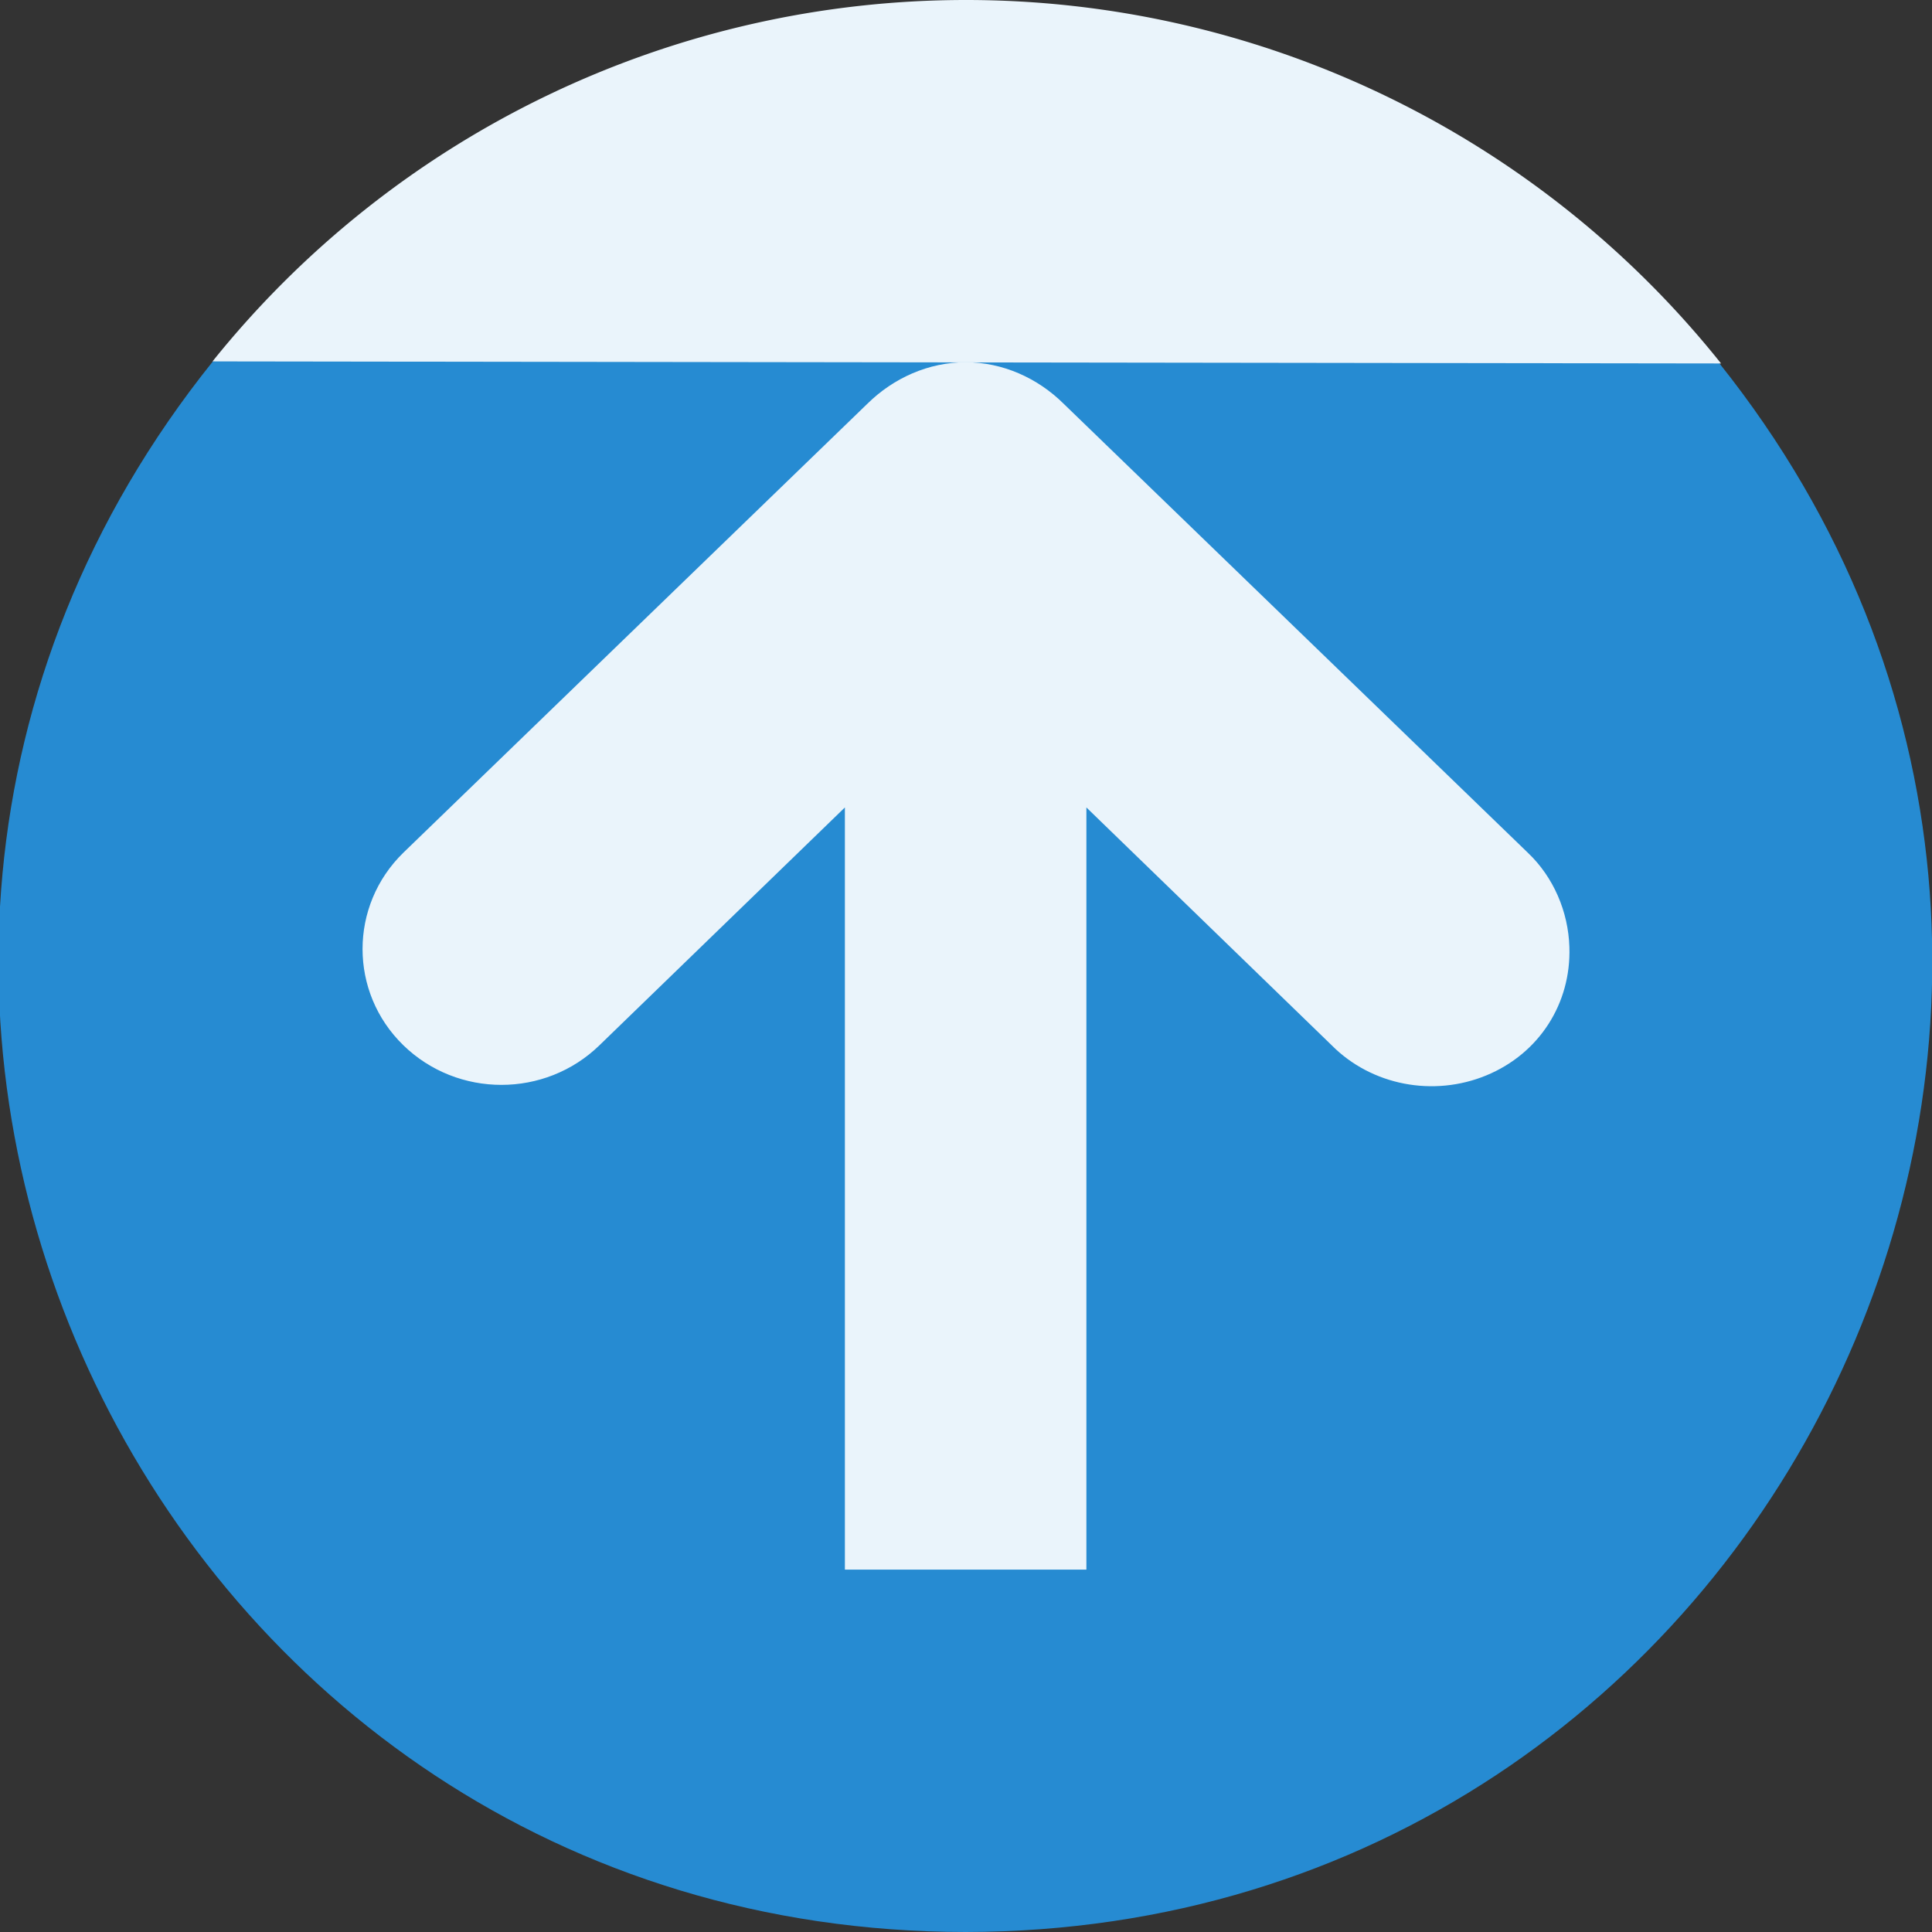 <?xml version="1.0" encoding="UTF-8" standalone="no"?>
<svg
   xmlns:dc="http://purl.org/dc/elements/1.1/"
   xmlns:cc="http://creativecommons.org/ns#"
   xmlns:rdf="http://www.w3.org/1999/02/22-rdf-syntax-ns#"
   xmlns:svg="http://www.w3.org/2000/svg"
   xmlns="http://www.w3.org/2000/svg"
   xmlns:sodipodi="http://sodipodi.sourceforge.net/DTD/sodipodi-0.dtd"
   xmlns:inkscape="http://www.inkscape.org/namespaces/inkscape"
   width="16"
   viewBox="0 0 16 16"
   height="16"
   id="svg2"
   version="1.1"
   inkscape:version="0.91 r13725"
   sodipodi:docname="go-top.svg">
  <rect x="0" y="0" width="16" height="16" fill="#333333" stroke="none"/>
  <defs
     id="defs22" />
  <sodipodi:namedview
     pagecolor="#ffffff"
     bordercolor="#666666"
     borderopacity="1"
     objecttolerance="10"
     gridtolerance="10"
     guidetolerance="10"
     inkscape:pageopacity="0"
     inkscape:pageshadow="2"
     inkscape:window-width="1366"
     inkscape:window-height="704"
     id="namedview20"
     showgrid="true"
     inkscape:zoom="65.38673"
     inkscape:cx="2.7034366"
     inkscape:cy="10.57602"
     inkscape:window-x="0"
     inkscape:window-y="27"
     inkscape:window-maximized="1"
     inkscape:current-layer="svg2">
    <inkscape:grid
       type="xygrid"
       id="grid4155" />
  </sodipodi:namedview>
  <g
     transform="matrix(1 0 0 -1 0 16)"
     id="g4">
    <path
       style="fill:#268bd2;fill-rule:evenodd"
       d="M 1.762,2.994 C -2.438,8.229 1.287,15.997 7.998,16 14.697,15.991 18.419,8.246 14.24,3.01 10,2 6,2 1.762,2.994 Z"
       transform="matrix(1,0,0,-1,0,16)"
       id="path6"
       inkscape:connector-curvature="0"
       sodipodi:nodetypes="cccc" />
  </g>
  <g
     transform="matrix(1 0 0 -1 0 16)"
     id="g8">
    <path
       style="fill:#eaf4fb;fill-opacity:1"
       d="m 12.997,8.156 c 0.015,-0.465 -0.249,-0.881 -0.688,-1.062 -0.438,-0.181 -0.951,-0.083 -1.281,0.25 l -2.031,1.969 0,-6.312 -2,0 0,6.312 L 4.965,7.344 c -0.45,-0.438 -1.175,-0.438 -1.625,0 -0.45,0.438 -0.45,1.155 0,1.594 l 3.844,3.719 C 7.4,12.87 7.691,13 7.997,13 c 0.306,0 0.596,-0.13 0.812,-0.344 L 12.653,8.938 c 0.213,-0.202 0.335,-0.489 0.344,-0.781 z"
       id="path10" />
  </g>
  <g
     transform="matrix(1 0 0 -1 0 16)"
     id="g12">
    <path
       style="fill:none"
       d="M 14.253,12.99 A 8,8 0 0 1 7.999,16 l 0,0 A 8,8 0 0 1 1.76,13.007"
       id="path14" />
  </g>
  <g
     style="fill-rule:evenodd"
     transform="matrix(1 0 0 -1 0 16)"
     id="g16">
    <path
       style="fill:#eaf4fb;fill-opacity:1"
       d="M 14.253,12.99 A 8,8 0 0 1 7.999,16 l 0,0 A 8,8 0 0 1 1.76,13.007"
       id="path18" />
  </g>
</svg>
